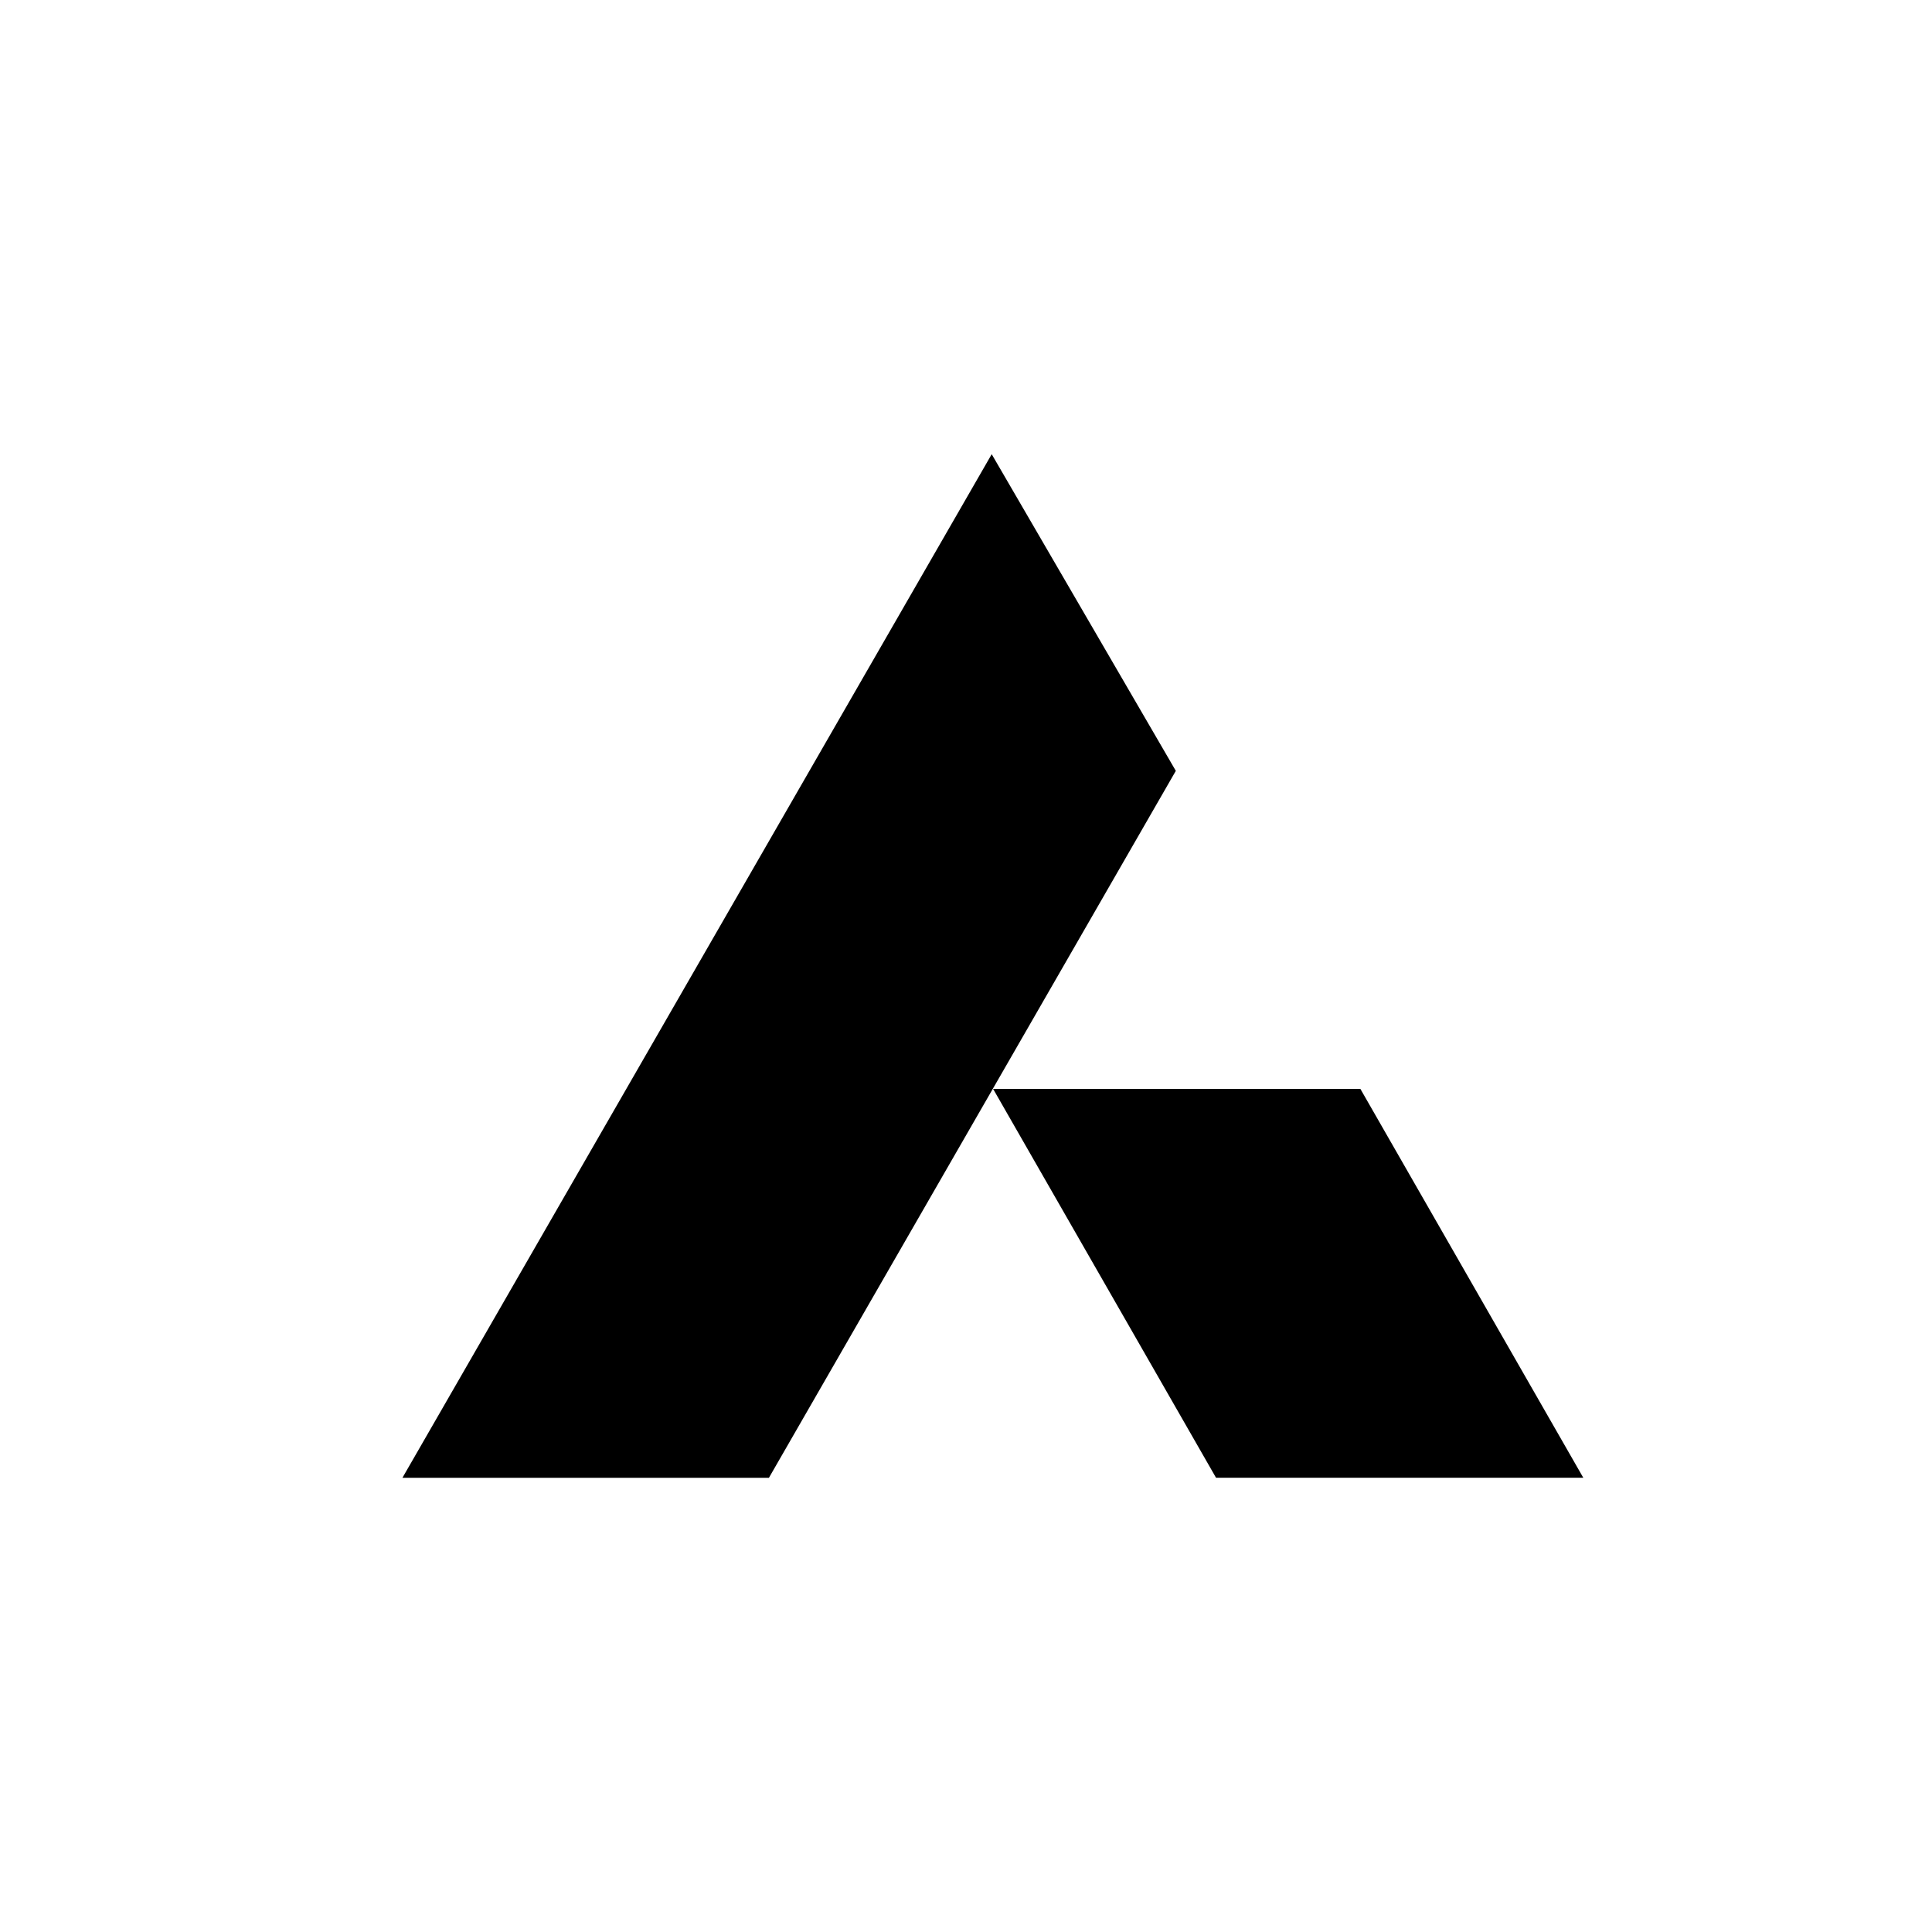 <?xml version="1.0" encoding="utf-8"?>
<!-- Generator: Adobe Illustrator 23.0.1, SVG Export Plug-In . SVG Version: 6.00 Build 0)  -->
<svg version="1.1" id="Layer_1" xmlns="http://www.w3.org/2000/svg" xmlns:xlink="http://www.w3.org/1999/xlink" x="0px" y="0px"
	 viewBox="0 0 1000 1000" enable-background="new 0 0 1000 1000" xml:space="preserve">
<g id="g872_3_">
	<g id="g878_3_" transform="translate(152.12,128.092)">
		<path id="path880_3_" fill="#000000" d="M667.4,636.8H477.3L361.9,435.5h190.1L667.4,636.8z"/>
	</g>
	<g id="g882_3_" transform="translate(119.403,184.694)">
		<path id="path884_3_" fill="#000000" d="M393.9,50.4l95.3,163.9L278.6,580.2H88.9L393.9,50.4z"/>
	</g>
</g>
</svg>